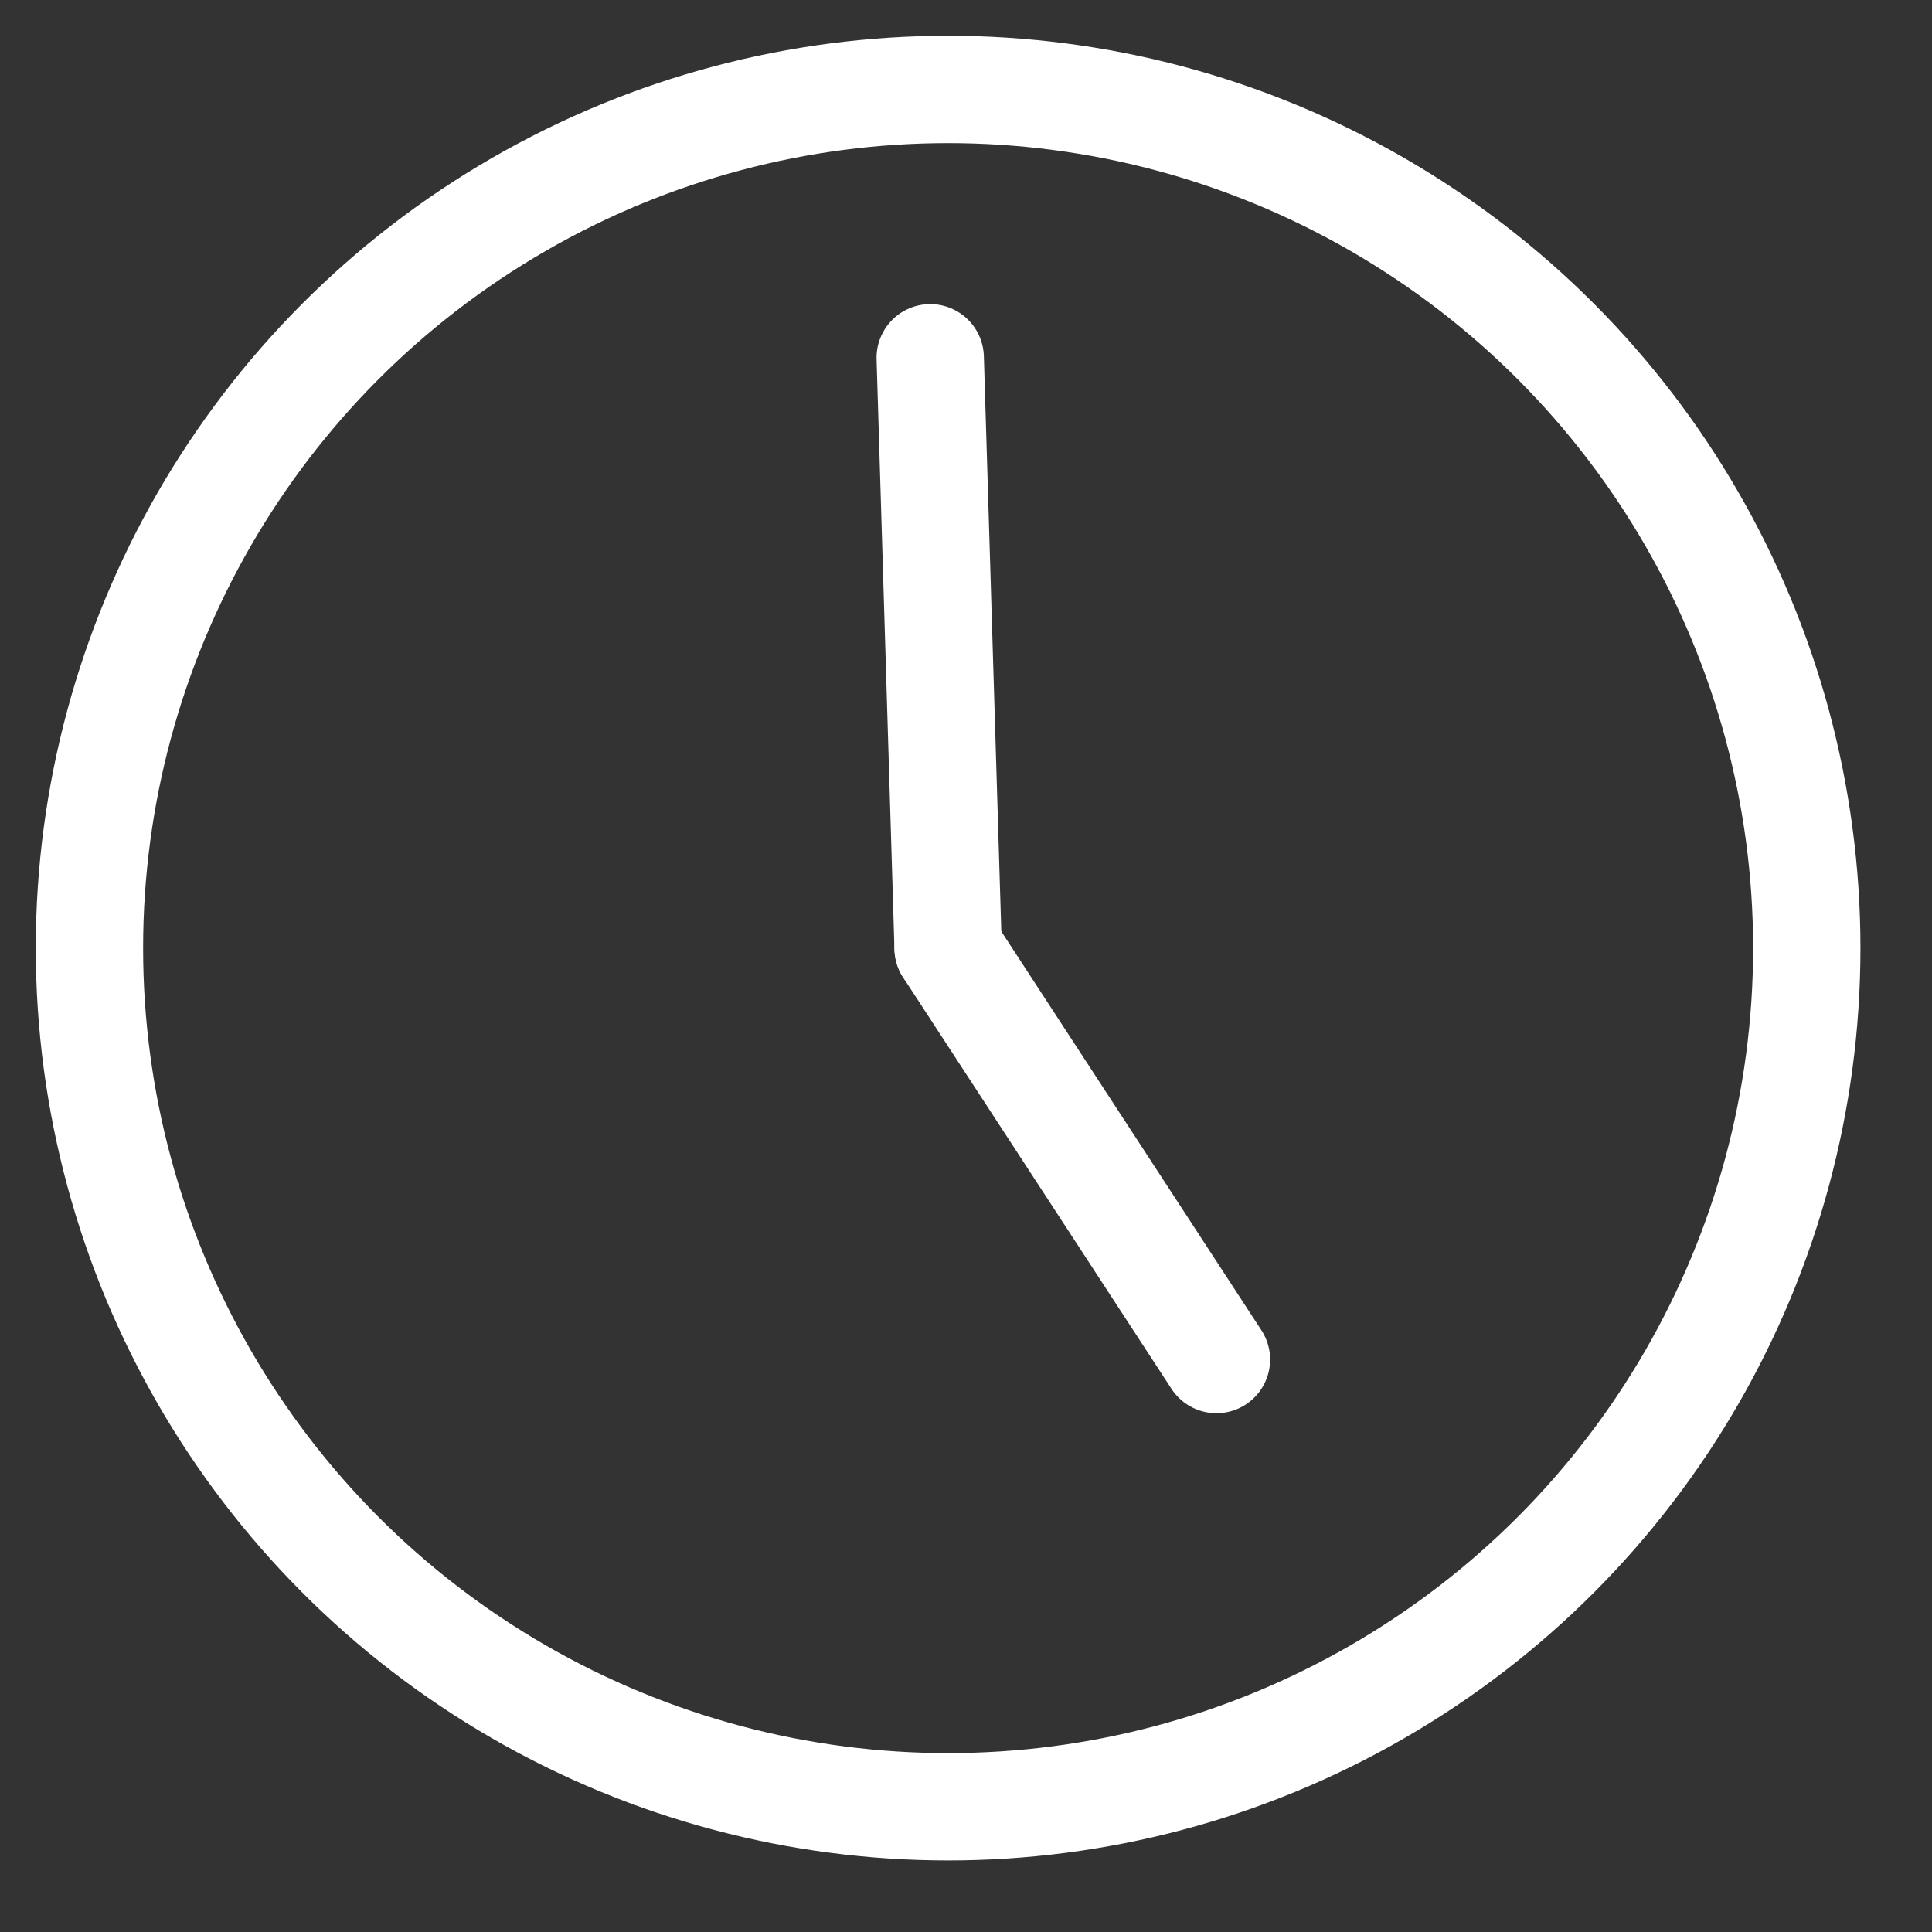 <?xml version="1.0" encoding="iso-8859-1"?>
<svg version="1.1" xmlns="http://www.w3.org/2000/svg" xmlns:xlink="http://www.w3.org/1999/xlink" x="0px" y="0px" stroke="white" fill="white"
	 viewBox="0 0 54 54" style="enable-background:new 0 0 54 54;" xml:space="preserve">
<rect x="0" y="0" width="54" height="54" fill="#333333" stroke="none"/>
<circle style="stroke-width: 3; fill-opacity: 0; opacity: 1;" cx="26.5" cy="26.5" r="24" />
<line x1="26.5" y1="26.5" x2="26" y2="10" stroke-width="3" stroke-linecap="round" />
<line x1="26.5" y1="26.5" x2="34" y2="38" stroke-width="3" stroke-linecap="round" />
</svg>